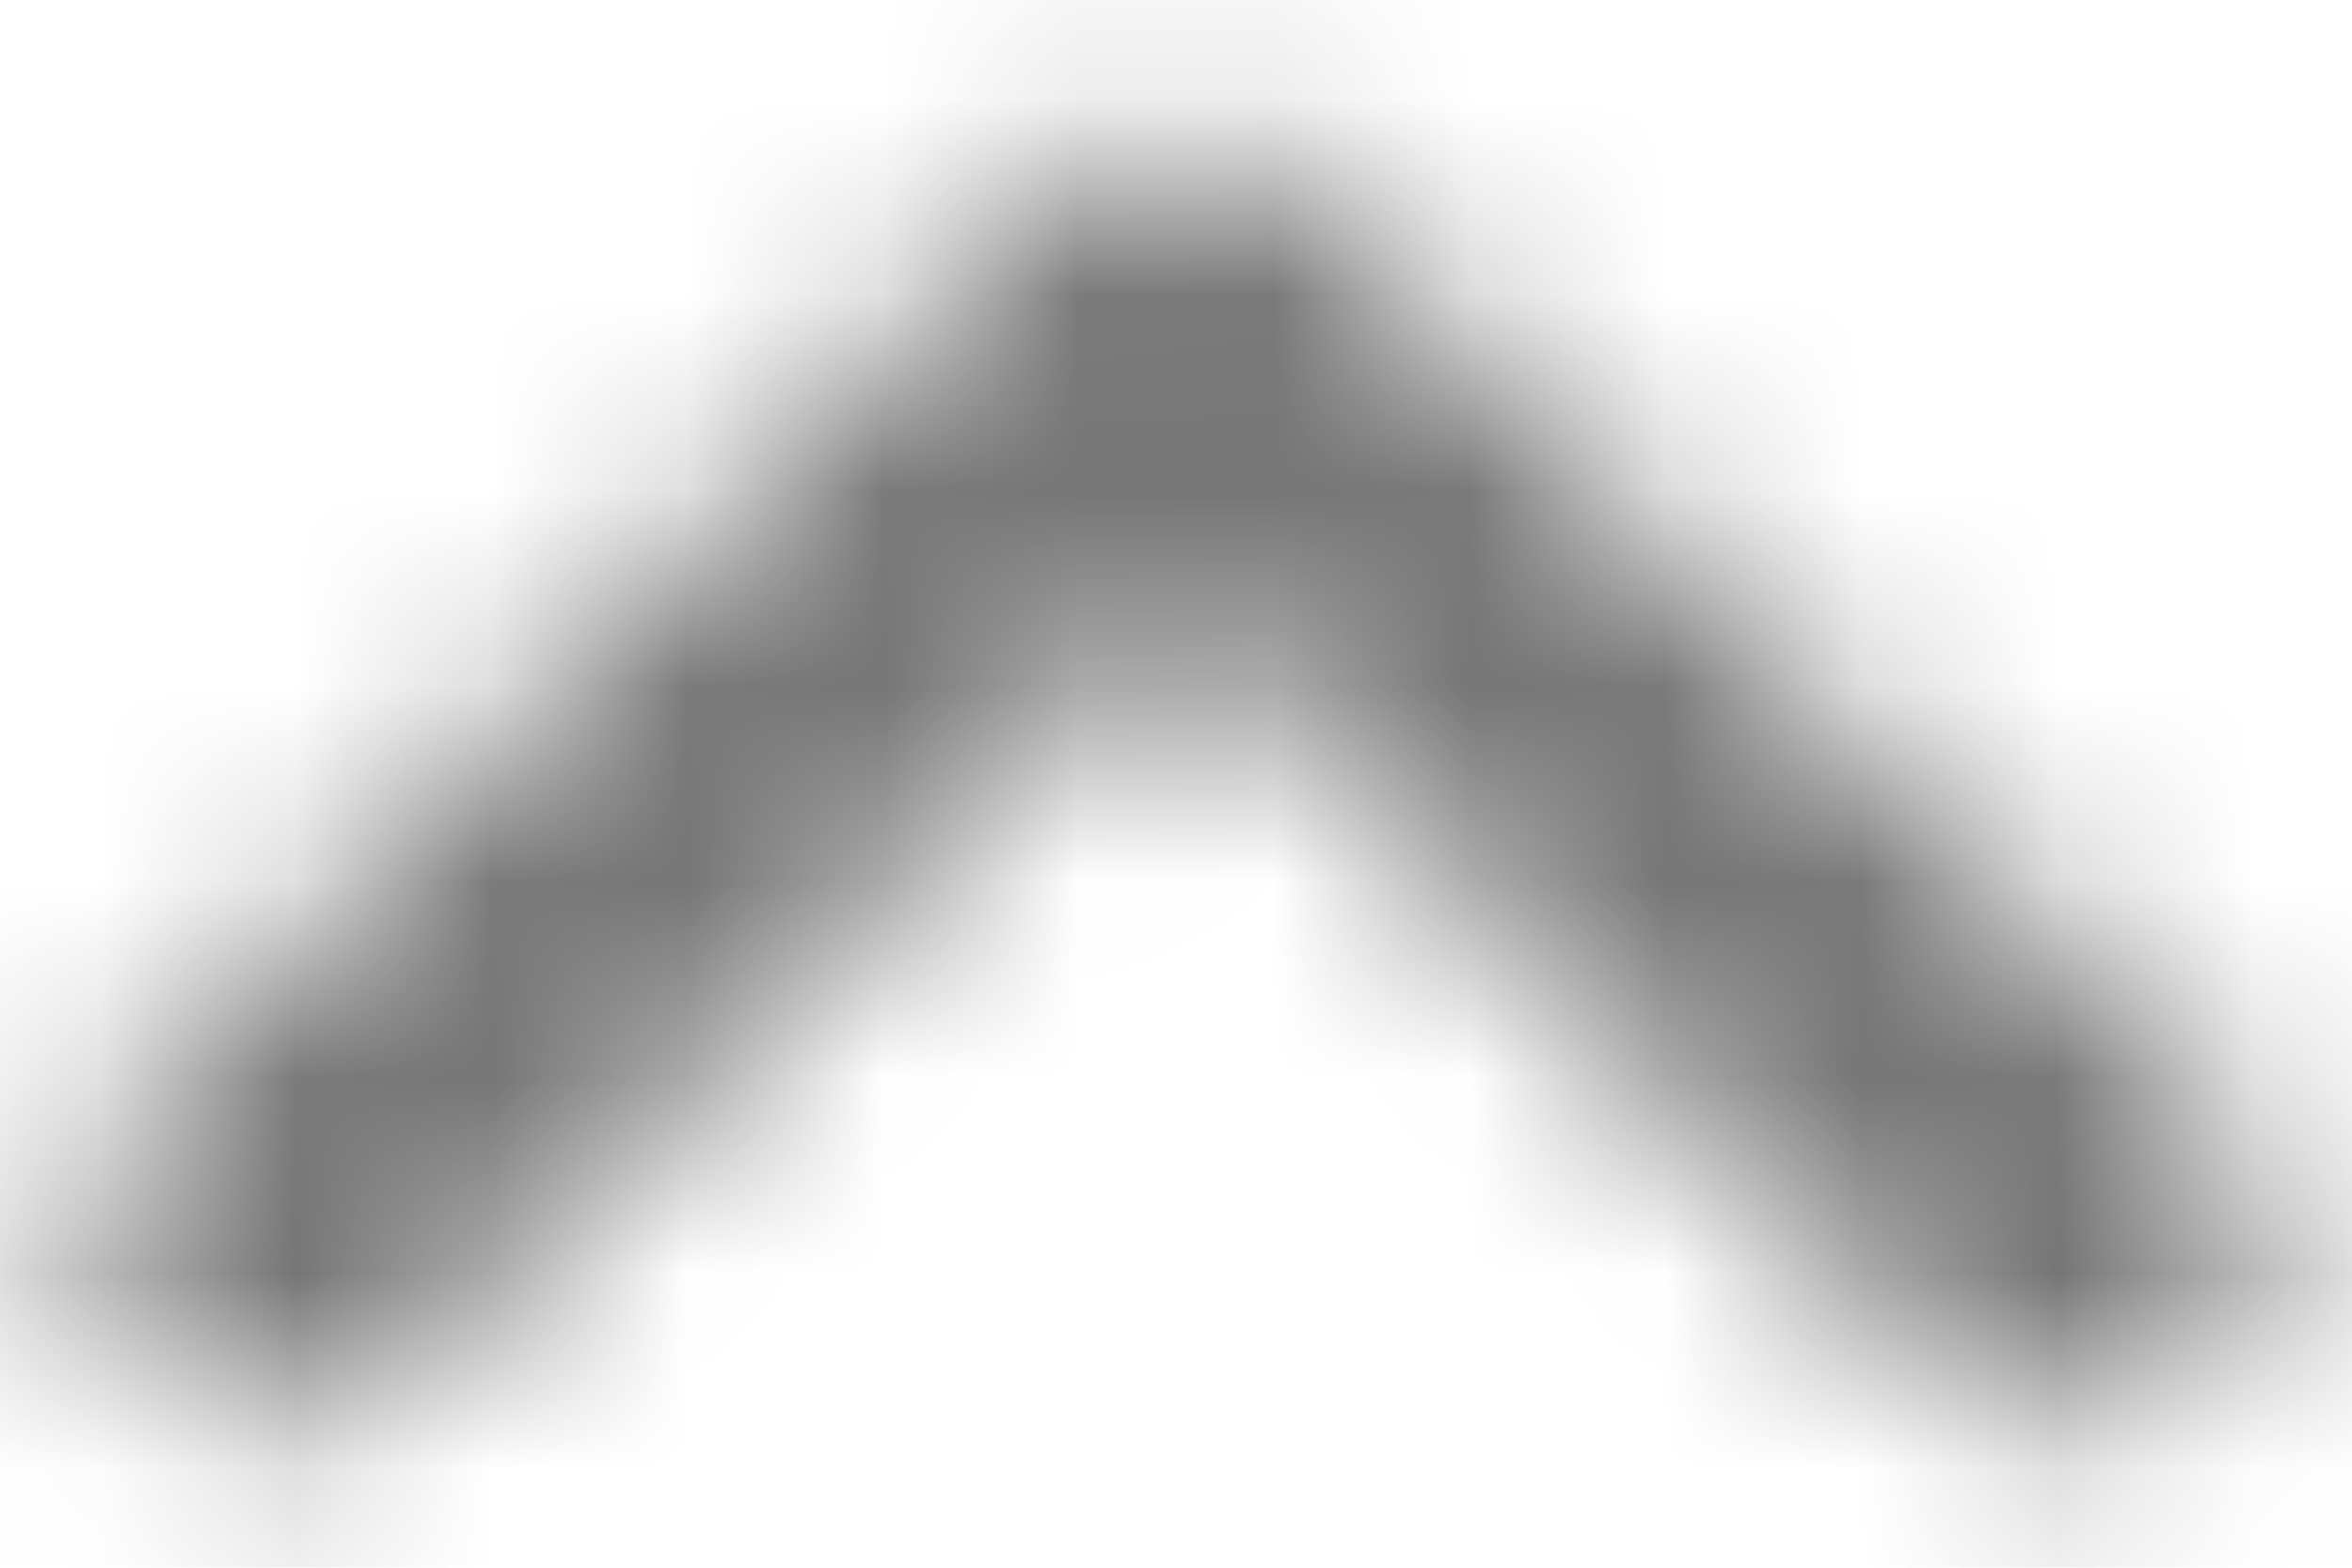 <?xml version="1.0" encoding="UTF-8"?>
<svg width="12px" height="8px" viewBox="0 0 12 8" version="1.1" xmlns="http://www.w3.org/2000/svg" xmlns:xlink="http://www.w3.org/1999/xlink">
    <!-- Generator: sketchtool 59.1 (101010) - https://sketch.com -->
    <title>6AD2031E-01DA-4672-8693-71B4953FFA0D</title>
    <desc>Created with sketchtool.</desc>
    <defs>
        <path d="M11.295,9 L6.705,13.59 C6.315,13.98 6.315,14.61 6.705,15 C7.095,15.39 7.725,15.39 8.115,15 L12.005,11.12 L15.885,15 C16.275,15.39 16.905,15.39 17.295,15 C17.685,14.61 17.685,13.98 17.295,13.59 L12.705,9 C12.325,8.61 11.685,8.61 11.295,9 Z" id="path-1"></path>
    </defs>
    <g id="accountant" stroke="none" stroke-width="1" fill="none" fill-rule="evenodd">
        <g id="invoices-list-custom-ltr" transform="translate(-1388, -184)">
            <g id="body" transform="translate(256, 64)">
                <g id="filters" transform="translate(20, 98)">
                    <g id="header">
                        <g id="collapsable">
                            <g id="collapse" transform="translate(1106, 14)">
                                <mask id="mask-2" fill="white">
                                    <use xlink:href="#path-1"></use>
                                </mask>
                                <g id="icon/navigation/expand_less_24px" fill-rule="nonzero"></g>
                                <g id="↳-Icon-Color" mask="url(#mask-2)" fill="#000000" fill-opacity="0.54">
                                    <rect id="Rectangle" x="0" y="0" width="24" height="24"></rect>
                                </g>
                            </g>
                        </g>
                    </g>
                </g>
            </g>
        </g>
    </g>
</svg>
